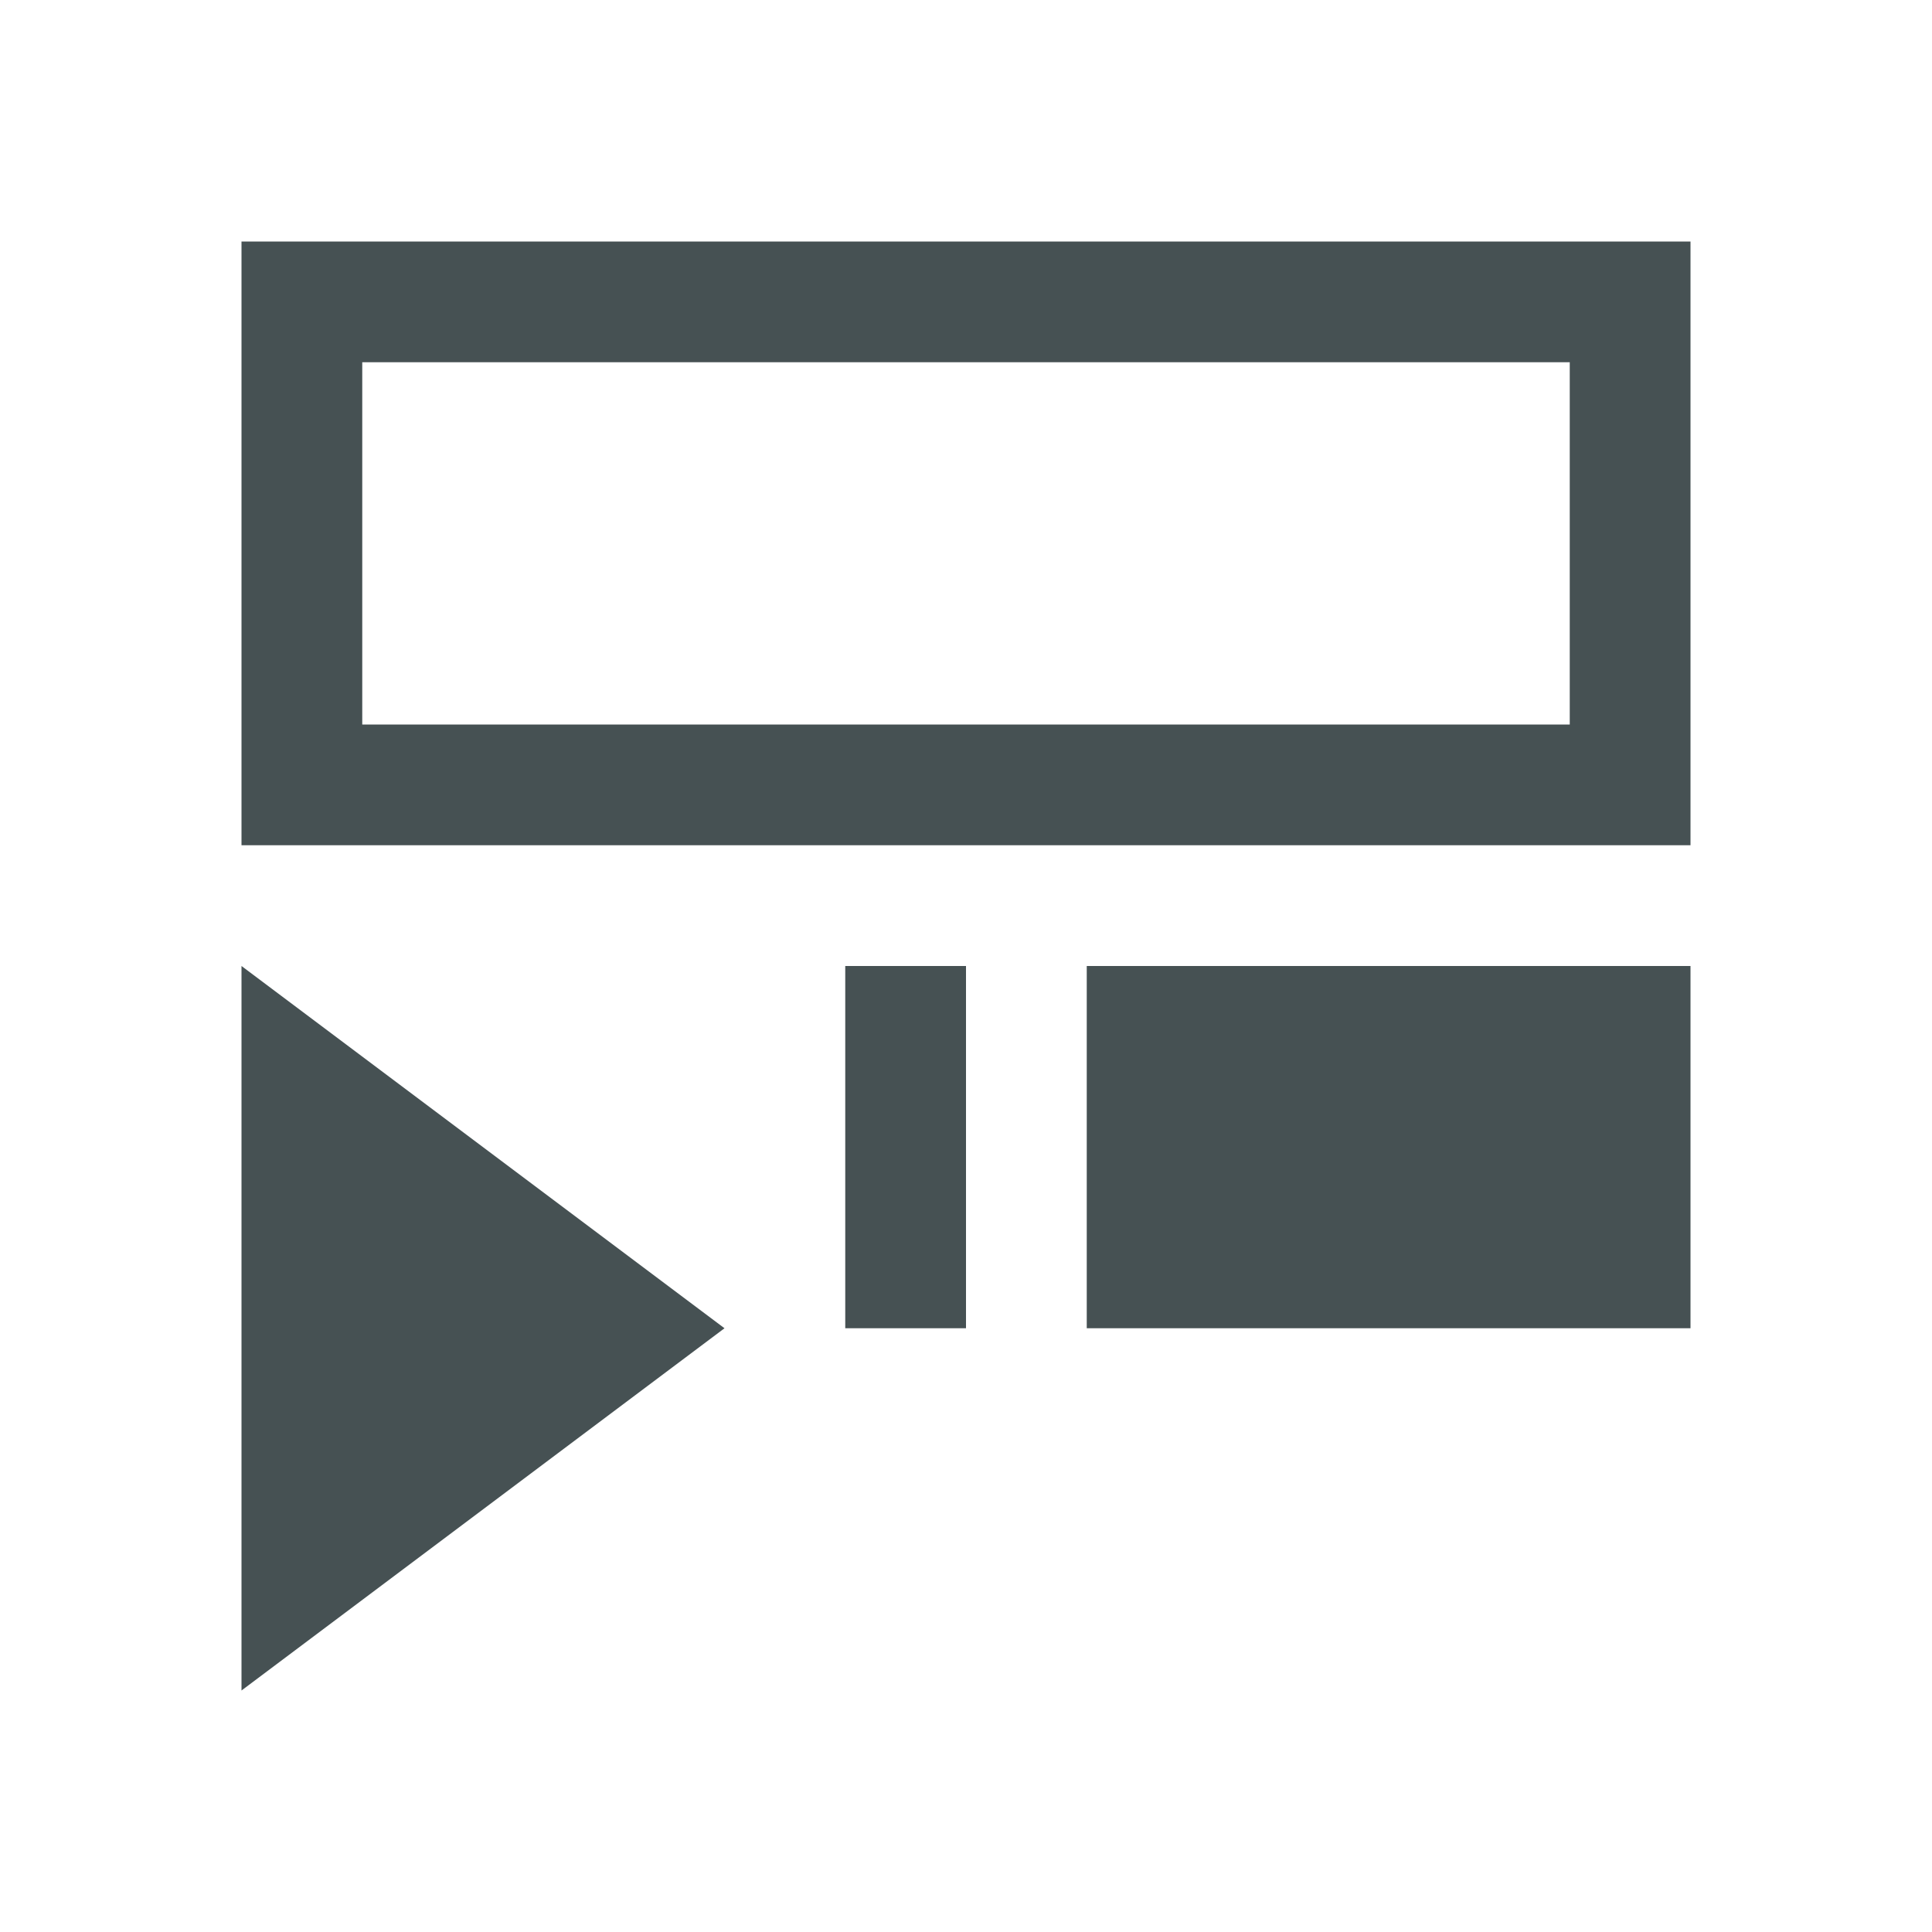 <svg xmlns="http://www.w3.org/2000/svg" viewBox="0 0 16 16"><path d="M2 2v5h12V2zm1 1h10v3H3zM2 8v6l4-3zm5 0v3h1V8zm2 0v3h5V8z" style="color:#465153;fill:currentColor;fill-opacity:1;stroke:none"/></svg>